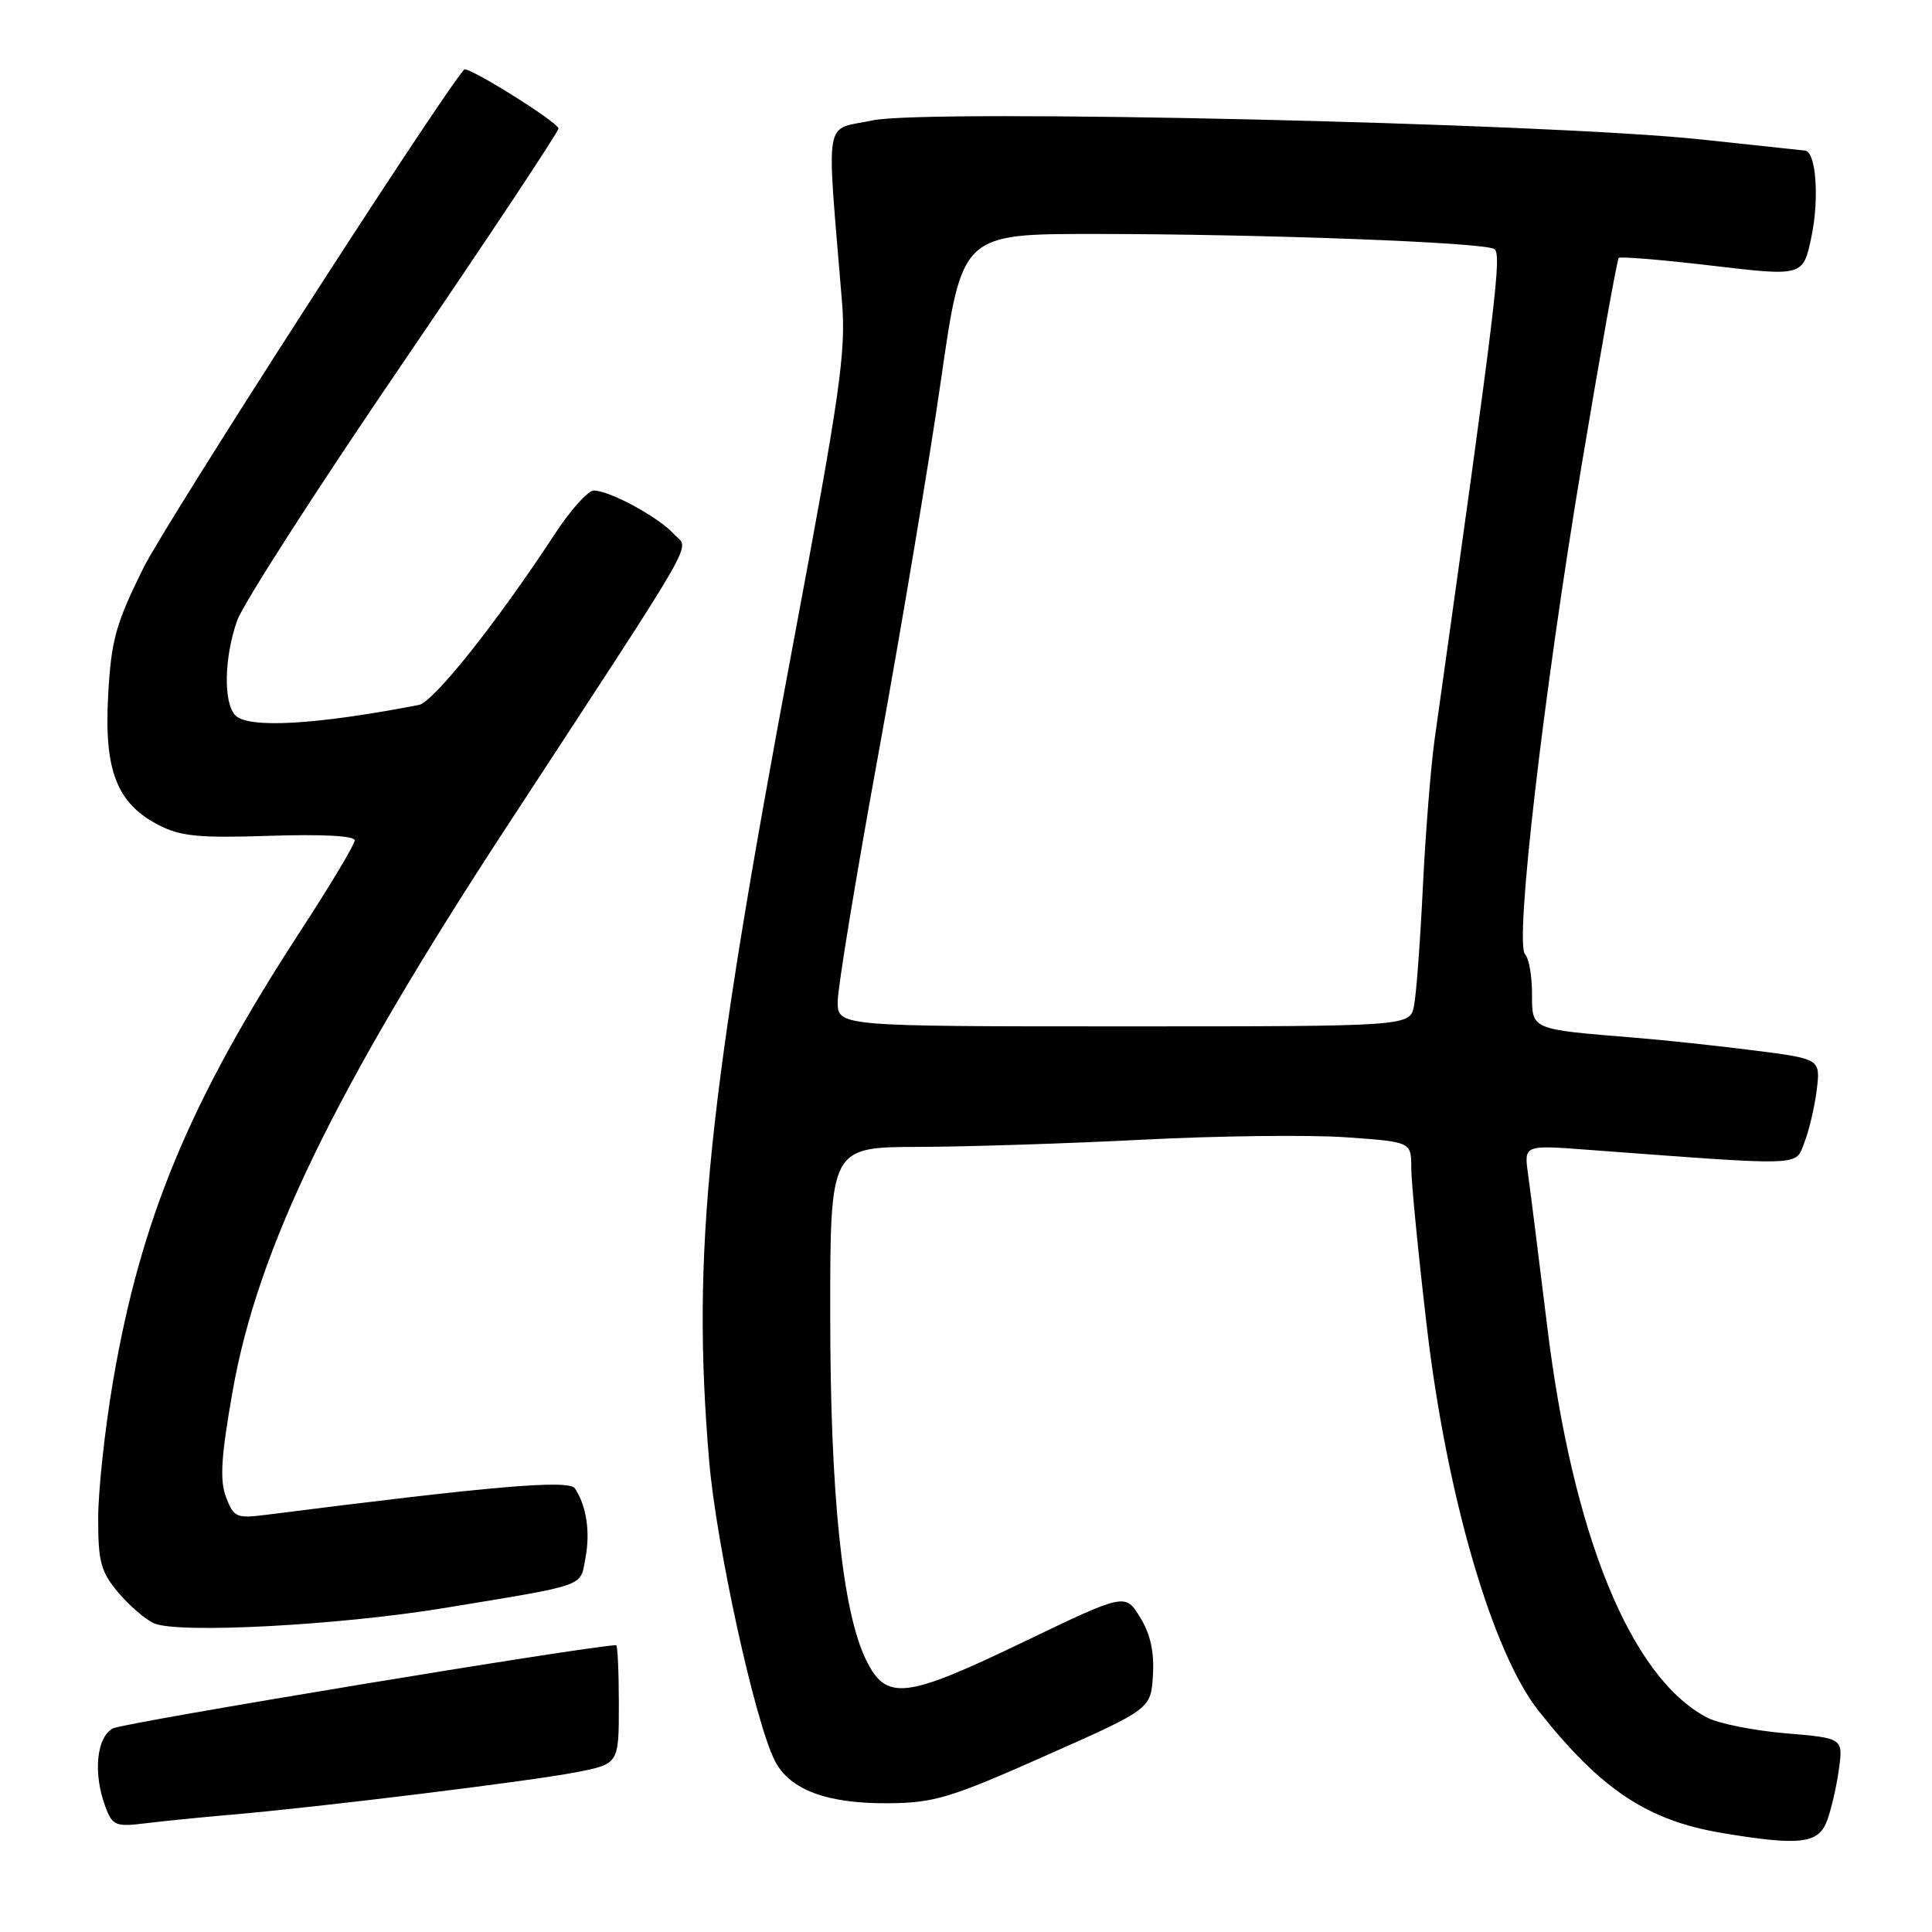 <?xml version="1.0" encoding="UTF-8" standalone="no"?>
<!DOCTYPE svg PUBLIC "-//W3C//DTD SVG 1.1//EN" "http://www.w3.org/Graphics/SVG/1.1/DTD/svg11.dtd" >
<svg xmlns="http://www.w3.org/2000/svg" xmlns:xlink="http://www.w3.org/1999/xlink" version="1.1" viewBox="0 0 256 256">
 <g >
 <path fill="currentColor"
d=" M 242.07 241.32 C 242.63 239.85 243.34 236.77 243.66 234.48 C 244.23 230.31 244.23 230.31 236.58 229.67 C 232.38 229.31 227.72 228.38 226.22 227.60 C 216.09 222.31 208.39 203.47 205.00 175.65 C 203.91 166.77 202.78 157.75 202.48 155.61 C 201.93 151.72 201.93 151.72 210.22 152.34 C 239.52 154.52 237.83 154.57 239.09 151.39 C 239.71 149.80 240.45 146.66 240.73 144.41 C 241.22 140.31 241.22 140.31 232.36 139.18 C 227.49 138.56 220.35 137.80 216.50 137.49 C 202.75 136.37 203.00 136.48 203.00 131.65 C 203.00 129.31 202.59 126.97 202.08 126.45 C 200.68 125.00 204.48 92.20 209.59 61.54 C 212.07 46.71 214.27 34.40 214.49 34.18 C 214.70 33.96 220.29 34.43 226.91 35.21 C 238.93 36.63 238.93 36.63 240.04 31.30 C 241.09 26.23 240.62 20.06 239.17 19.95 C 238.80 19.92 232.65 19.26 225.50 18.49 C 205.31 16.31 122.96 14.41 115.63 15.95 C 109.07 17.34 109.50 14.80 111.57 40.00 C 112.11 46.62 111.35 51.98 105.06 85.50 C 93.67 146.19 91.64 165.95 93.96 193.50 C 94.90 204.71 100.05 228.21 102.68 233.33 C 104.65 237.17 109.60 239.01 117.72 238.94 C 123.80 238.89 125.94 238.24 138.50 232.66 C 152.50 226.45 152.50 226.45 152.77 221.97 C 152.96 218.89 152.43 216.51 151.07 214.30 C 149.09 211.09 149.09 211.09 135.53 217.61 C 119.89 225.13 117.43 225.41 114.75 219.93 C 111.62 213.52 110.01 198.05 110.01 174.25 C 110.00 152.00 110.00 152.00 121.75 151.97 C 128.21 151.95 141.60 151.52 151.50 151.01 C 161.40 150.50 173.44 150.36 178.25 150.69 C 187.00 151.30 187.00 151.30 187.00 154.75 C 187.00 156.64 187.93 166.14 189.07 175.85 C 191.69 198.21 197.74 218.97 203.88 226.71 C 212.16 237.16 218.29 241.23 228.23 242.89 C 238.44 244.59 240.93 244.31 242.07 241.32 Z  M 30.50 240.47 C 42.07 239.48 70.10 236.04 76.25 234.85 C 82.00 233.74 82.00 233.74 82.00 225.87 C 82.00 221.54 81.84 218.00 81.64 218.00 C 78.49 218.00 16.37 228.27 14.96 229.02 C 12.76 230.20 12.31 235.06 14.00 239.50 C 14.91 241.90 15.36 242.08 19.25 241.60 C 21.59 241.31 26.65 240.80 30.50 240.47 Z  M 59.00 213.05 C 78.01 209.91 76.85 210.32 77.58 206.43 C 78.23 202.98 77.71 199.56 76.19 197.23 C 75.40 196.03 65.45 196.88 35.27 200.72 C 31.33 201.22 30.97 201.06 29.95 198.38 C 29.10 196.14 29.29 193.02 30.83 184.31 C 34.16 165.40 44.38 144.36 67.08 109.64 C 93.42 69.34 91.32 73.01 89.29 70.76 C 87.26 68.52 80.78 65.00 78.68 65.00 C 77.91 65.00 75.59 67.59 73.52 70.75 C 65.91 82.39 57.45 93.03 55.50 93.41 C 41.89 96.04 32.95 96.55 31.20 94.80 C 29.58 93.18 29.69 87.14 31.42 82.24 C 32.19 80.03 42.09 64.64 53.42 48.03 C 64.74 31.42 74.00 17.47 74.00 17.03 C 74.00 16.22 61.94 8.69 61.50 9.21 C 57.79 13.60 22.00 69.22 19.01 75.24 C 15.32 82.69 14.74 84.80 14.33 92.13 C 13.78 102.08 15.47 106.45 21.00 109.31 C 23.93 110.83 26.34 111.06 35.75 110.75 C 42.69 110.52 47.00 110.75 47.00 111.35 C 47.00 111.89 43.79 117.25 39.88 123.26 C 25.18 145.80 18.67 161.42 14.98 183.00 C 13.90 189.32 13.01 197.50 13.01 201.17 C 13.00 206.95 13.36 208.27 15.67 211.02 C 17.14 212.76 19.27 214.60 20.42 215.10 C 23.60 216.50 45.02 215.36 59.00 213.05 Z  M 111.00 132.71 C 111.00 130.90 113.46 115.93 116.47 99.46 C 119.47 82.98 123.18 60.84 124.70 50.25 C 127.47 31.00 127.47 31.00 144.98 31.00 C 167.30 31.01 196.55 32.11 197.99 32.99 C 199.03 33.63 198.32 39.43 190.09 98.00 C 189.59 101.58 188.89 110.35 188.54 117.50 C 188.19 124.65 187.67 131.74 187.37 133.25 C 186.84 136.00 186.84 136.00 148.92 136.00 C 111.00 136.00 111.00 136.00 111.00 132.71 Z "/>
</g>
</svg>
